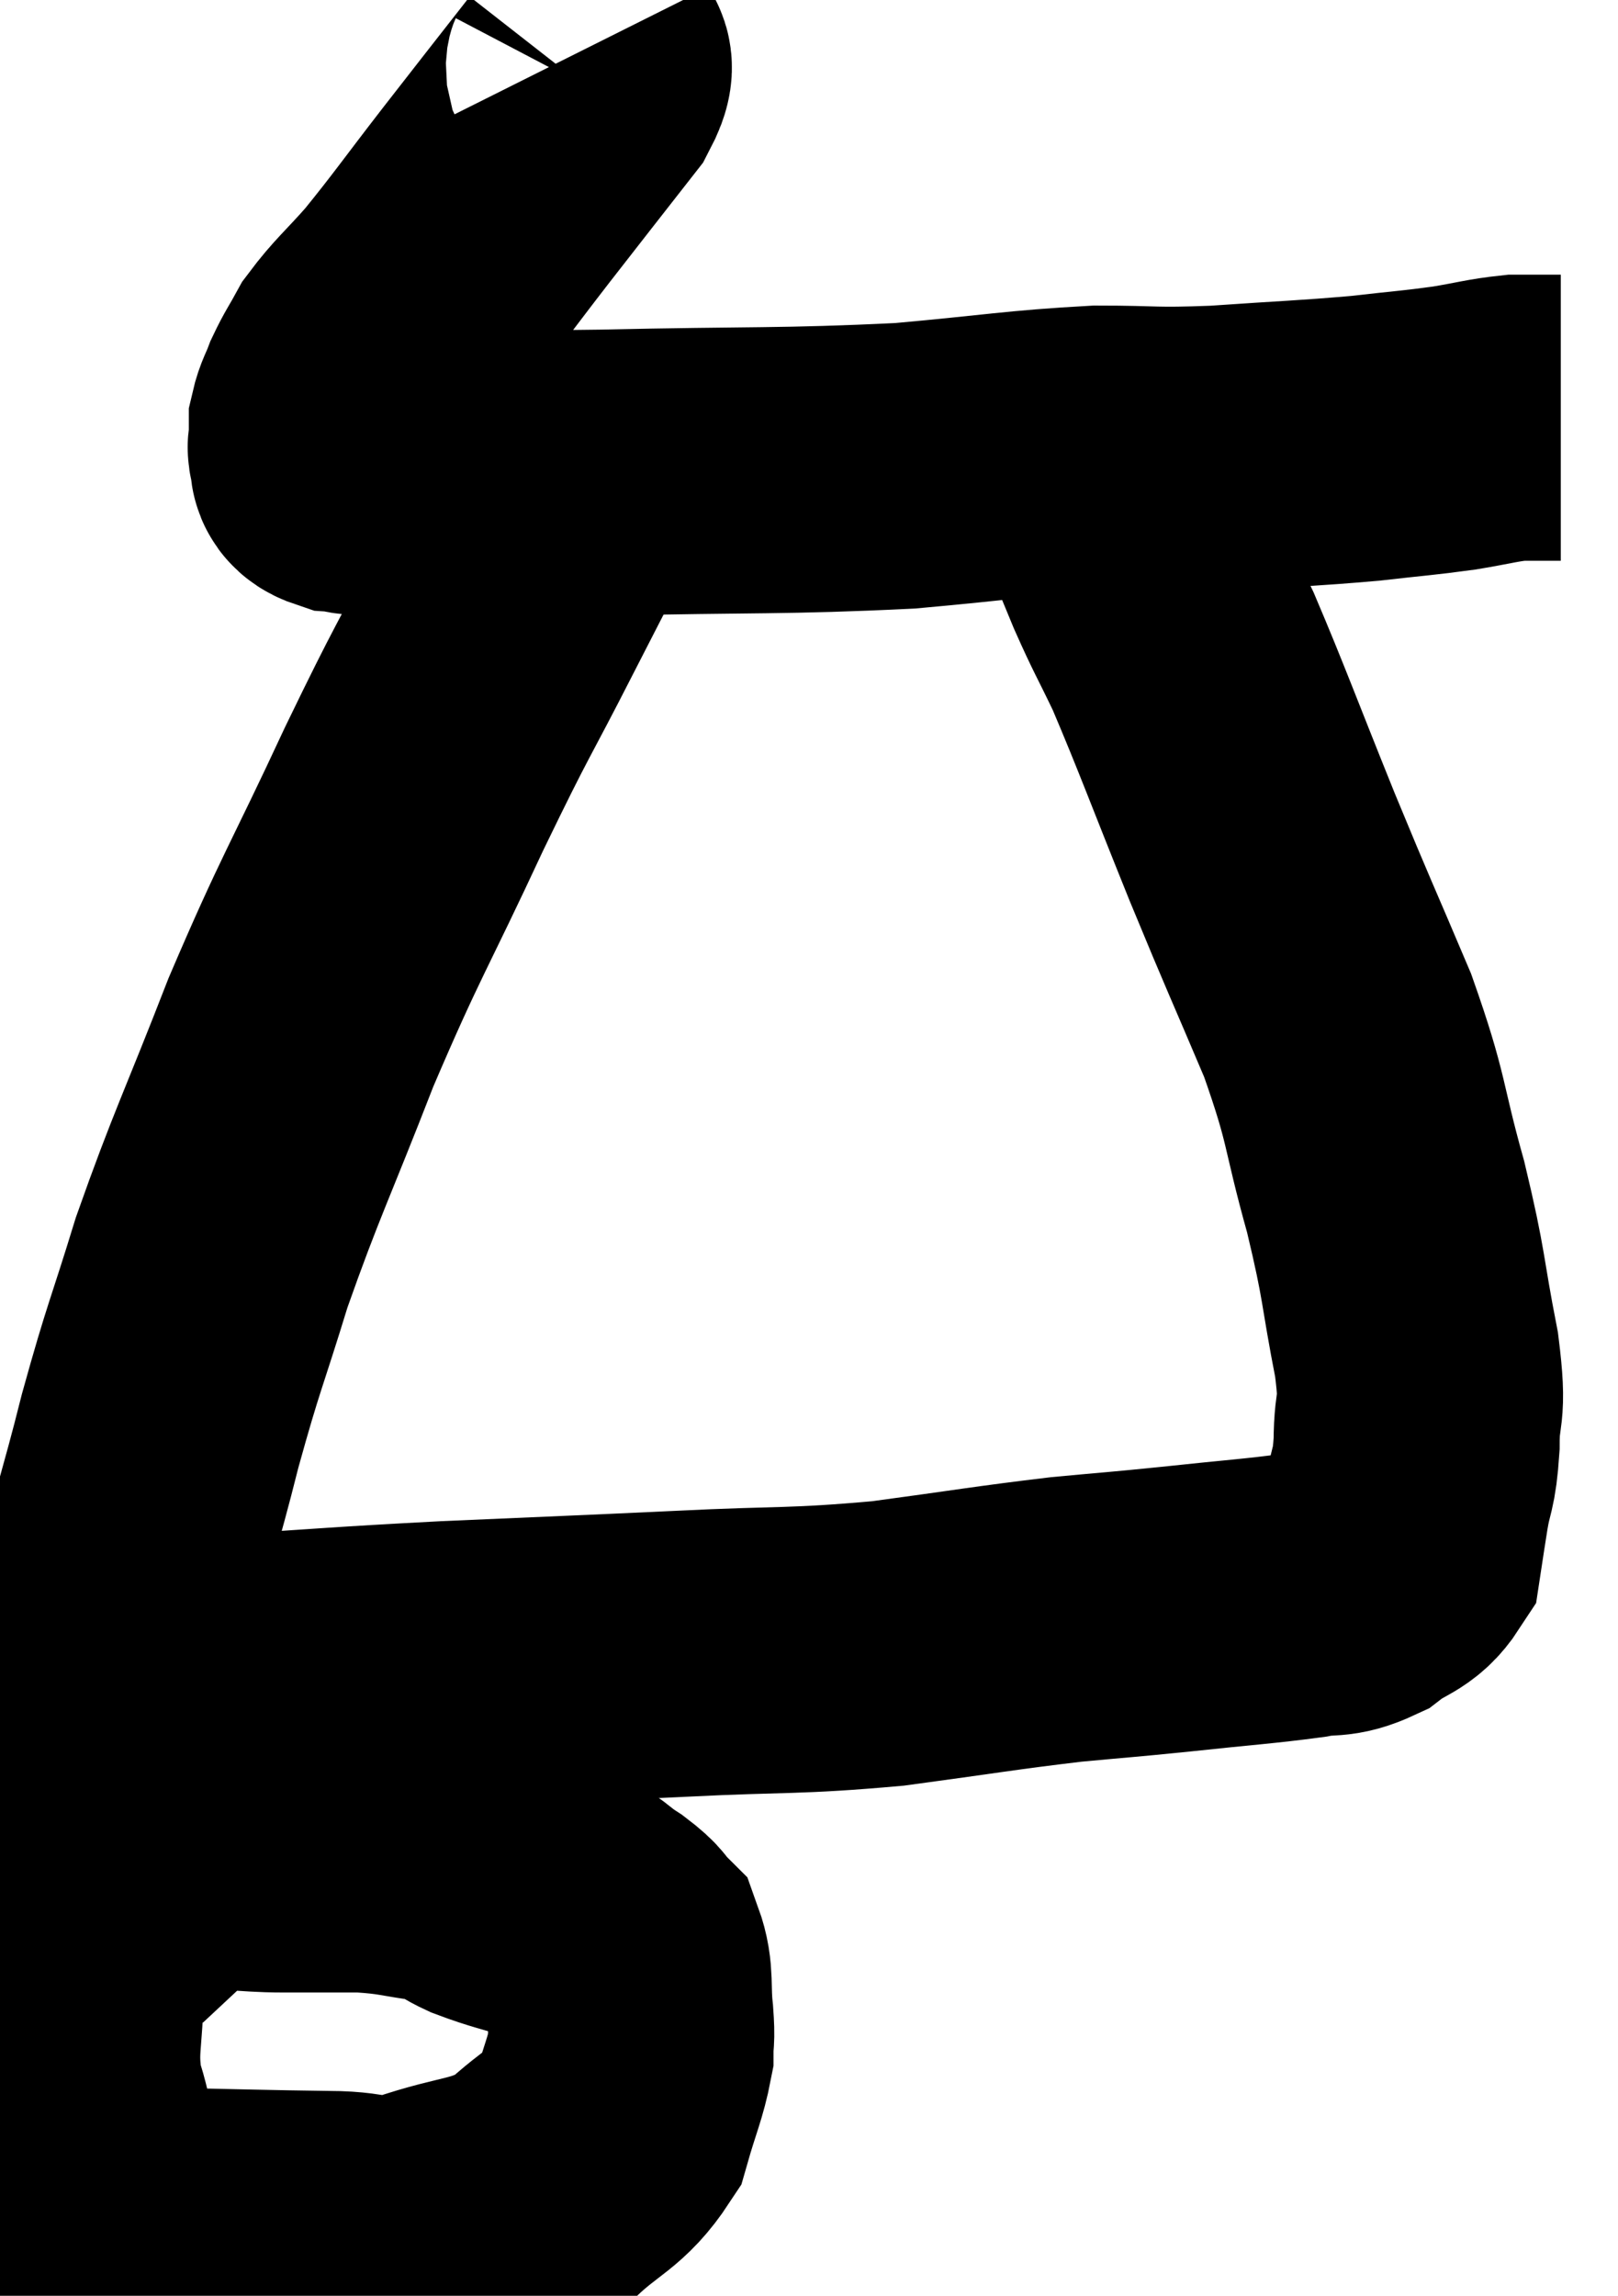 <svg xmlns="http://www.w3.org/2000/svg" viewBox="5.84 1.88 28.28 40.12" width="28.28" height="40.12"><path d="M 15.78 2.88 C 15.9 3.12, 16.335 2.76, 16.02 3.36 C 15.27 4.32, 15.255 4.335, 14.52 5.28 C 13.8 6.21, 13.665 6.42, 13.08 7.14 C 12.63 7.65, 12.495 7.74, 12.18 8.16 C 12 8.49, 11.955 8.535, 11.82 8.82 C 11.73 9.06, 11.685 9.105, 11.64 9.3 C 11.64 9.45, 11.64 9.48, 11.64 9.6 C 11.64 9.69, 11.595 9.66, 11.64 9.78 C 11.73 9.93, 11.55 9.99, 11.82 10.08 C 12.27 10.11, 11.58 10.125, 12.72 10.14 C 14.55 10.14, 14.145 10.17, 16.38 10.14 C 19.02 10.08, 19.5 10.125, 21.66 10.02 C 23.34 9.87, 23.655 9.795, 25.02 9.72 C 26.07 9.72, 25.95 9.765, 27.12 9.72 C 28.41 9.63, 28.665 9.63, 29.7 9.54 C 30.48 9.45, 30.6 9.45, 31.26 9.36 C 31.8 9.27, 31.92 9.225, 32.34 9.18 C 32.64 9.18, 32.745 9.18, 32.94 9.18 C 33.03 9.18, 33.075 9.18, 33.12 9.18 L 33.12 9.18" fill="none" stroke="black" stroke-width="5"></path><path d="M 15.78 10.38 C 15.24 11.43, 15.375 11.16, 14.7 12.48 C 13.89 14.07, 13.98 13.8, 13.08 15.66 C 12.09 17.79, 11.985 17.85, 11.1 19.92 C 10.32 21.93, 10.155 22.2, 9.54 23.94 C 9.09 25.41, 9.06 25.365, 8.64 26.88 C 8.25 28.44, 8.19 28.41, 7.86 30 C 7.59 31.62, 7.56 31.605, 7.32 33.24 C 7.11 34.89, 7.005 35.22, 6.9 36.54 C 6.9 37.53, 6.765 37.635, 6.9 38.52 C 7.17 39.3, 7.035 39.495, 7.44 40.08 C 7.98 40.47, 7.485 40.65, 8.52 40.86 C 10.05 40.89, 10.425 40.905, 11.58 40.92 C 12.36 40.92, 12.225 41.1, 13.14 40.92 C 14.19 40.56, 14.4 40.68, 15.24 40.2 C 15.87 39.6, 16.095 39.615, 16.5 39 C 16.68 38.37, 16.77 38.205, 16.86 37.74 C 16.86 37.44, 16.89 37.56, 16.86 37.14 C 16.8 36.6, 16.875 36.435, 16.74 36.06 C 16.53 35.85, 16.635 35.88, 16.32 35.64 C 15.9 35.37, 15.975 35.325, 15.48 35.1 C 14.91 34.92, 14.82 34.92, 14.34 34.74 C 13.95 34.56, 14.1 34.515, 13.56 34.38 C 12.87 34.29, 12.87 34.245, 12.18 34.2 C 11.49 34.2, 11.505 34.2, 10.8 34.2 C 10.08 34.2, 9.915 34.11, 9.36 34.2 C 8.97 34.38, 9 34.26, 8.58 34.56 C 8.13 34.98, 7.905 35.19, 7.68 35.4 L 7.68 35.4" fill="none" stroke="black" stroke-width="5"></path><path d="M 7.62 31.2 C 8.7 31.2, 8.265 31.26, 9.78 31.2 C 11.73 31.08, 11.685 31.065, 13.68 30.96 C 15.72 30.87, 15.84 30.87, 17.76 30.78 C 19.56 30.69, 19.68 30.75, 21.36 30.6 C 22.92 30.39, 23.22 30.33, 24.48 30.18 C 25.44 30.09, 25.365 30.105, 26.4 30 C 27.51 29.88, 27.84 29.865, 28.62 29.76 C 29.07 29.67, 29.1 29.775, 29.52 29.58 C 29.91 29.28, 30.075 29.325, 30.3 28.98 C 30.36 28.59, 30.345 28.665, 30.42 28.2 C 30.51 27.66, 30.555 27.78, 30.6 27.12 C 30.6 26.34, 30.735 26.64, 30.6 25.56 C 30.33 24.18, 30.405 24.24, 30.06 22.8 C 29.64 21.3, 29.76 21.33, 29.22 19.8 C 28.56 18.24, 28.575 18.315, 27.9 16.68 C 27.21 14.97, 27.03 14.46, 26.52 13.26 C 26.19 12.57, 26.16 12.555, 25.86 11.88 C 25.59 11.22, 25.455 10.92, 25.32 10.56 C 25.32 10.5, 25.32 10.47, 25.32 10.44 C 25.32 10.44, 25.32 10.44, 25.32 10.44 L 25.32 10.44" fill="none" stroke="black" stroke-width="5"></path></svg>